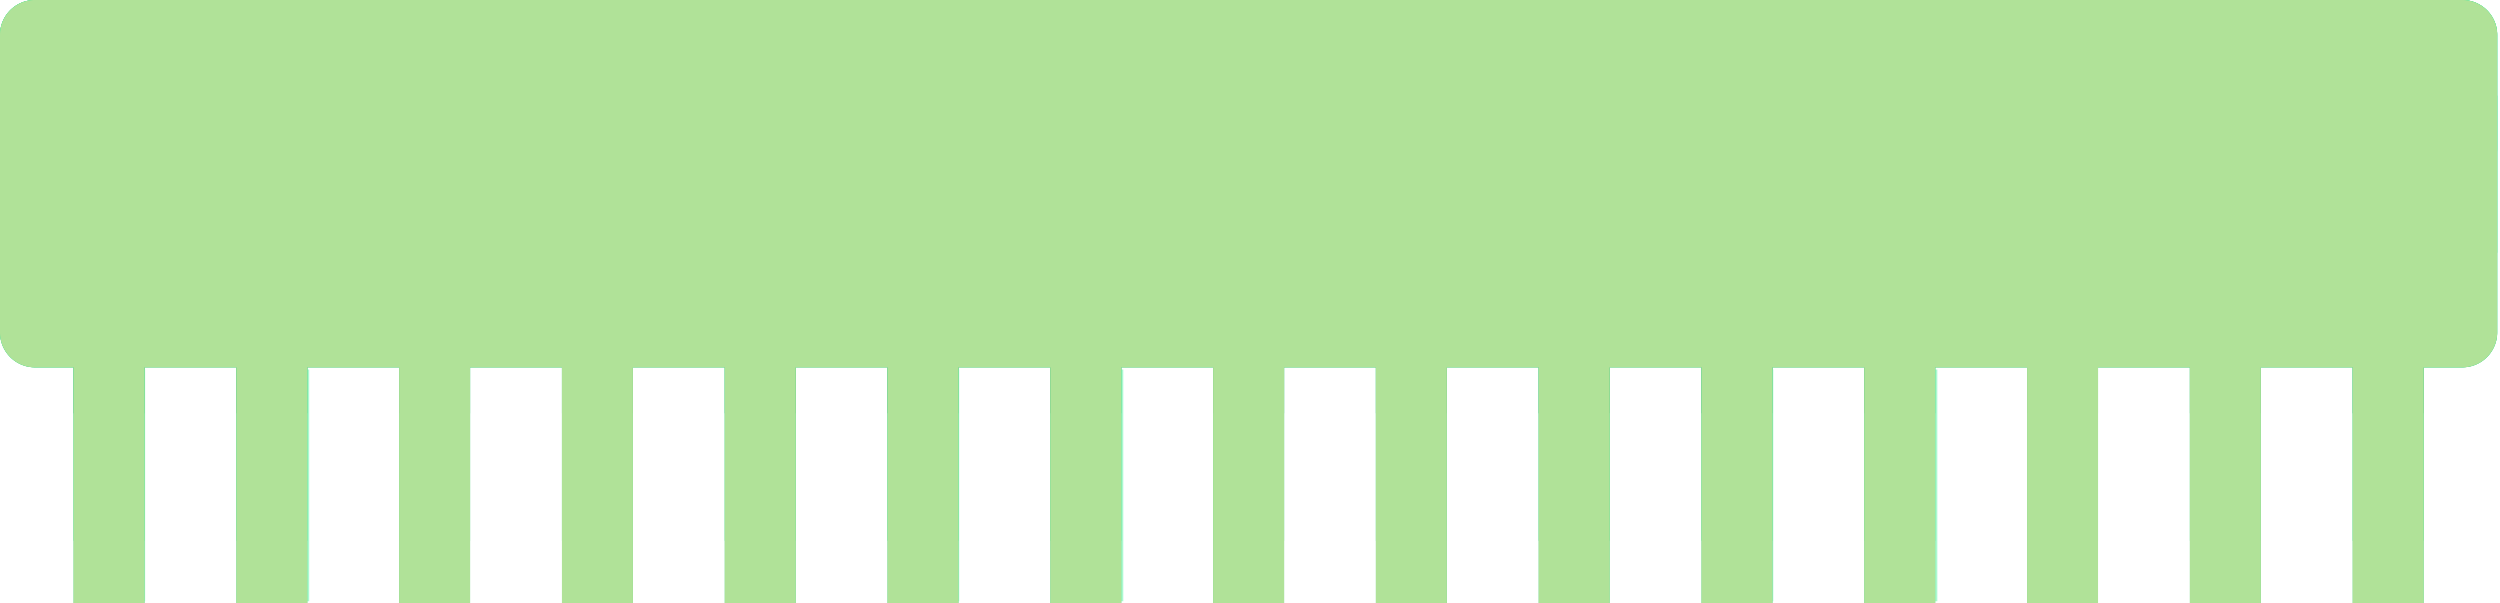 <svg xmlns="http://www.w3.org/2000/svg" width="145" height="35" fill="none" viewBox="0 0 145 35">
    <path fill="#4CD38B" d="M8.382 16.572H4.268V35h4.114V16.572zM17.825 16.572H13.71v18.427h4.114V16.571zM27.264 16.572H23.15v18.427h4.114V16.571zM36.708 16.572h-4.114v18.427h4.114V16.571zM46.15 16.572h-4.113v18.427h4.114V16.571zM55.59 16.572h-4.114v18.427h4.114V16.571zM65.033 16.572H60.92v18.427h4.114V16.571zM74.477 16.572h-4.115v18.427h4.115V16.571zM83.916 16.572h-4.114v18.427h4.114V16.571zM93.36 16.572h-4.115v18.427h4.114V16.571zM102.803 16.572h-4.114v18.427h4.114V16.571zM112.242 16.572h-4.114v18.427h4.114V16.571zM121.685 16.572h-4.114v18.427h4.114V16.571zM131.128 16.572h-4.114v18.427h4.114V16.571zM140.571 16.572h-4.114v18.427h4.114V16.571z"/>
    <path fill="#51E094" d="M8.382 12.939H4.268v18.428h4.114V12.939zM17.825 12.939H13.71v18.428h4.114V12.939zM27.264 12.939H23.15v18.428h4.114V12.939zM36.707 12.939h-4.114v18.428h4.114V12.939zM46.15 12.939h-4.113v18.428h4.114V12.939zM55.59 12.939h-4.114v18.428h4.114V12.939zM65.033 12.939H60.92v18.428h4.114V12.939zM74.477 12.939h-4.115v18.428h4.115V12.939zM83.916 12.939h-4.114v18.428h4.114V12.939zM93.359 12.939h-4.114v18.428h4.114V12.939zM102.802 12.939h-4.114v18.428h4.114V12.939zM112.242 12.939h-4.114v18.428h4.114V12.939zM121.685 12.939h-4.114v18.428h4.114V12.939zM131.128 12.939h-4.114v18.428h4.114V12.939zM140.571 12.939h-4.114v18.428h4.114V12.939z"/>
    <path fill="#45BF80" d="M8.382 5.544H4.268v18.428h4.114V5.544zM17.825 5.543H13.71v18.428h4.114V5.543zM27.264 5.543H23.15v18.428h4.114V5.543zM36.708 5.543h-4.114v18.428h4.114V5.543zM46.15 5.543h-4.113v18.428h4.114V5.543zM55.59 5.543h-4.114v18.428h4.114V5.543zM65.033 5.543H60.92v18.428h4.114V5.543zM74.477 5.543h-4.115v18.428h4.115V5.543zM83.916 5.543h-4.114v18.428h4.114V5.543zM93.36 5.543h-4.115v18.428h4.114V5.543zM102.803 5.543h-4.114v18.428h4.114V5.543zM112.242 5.543h-4.114v18.428h4.114V5.543zM121.685 5.543h-4.114v18.428h4.114V5.543zM131.128 5.543h-4.114v18.428h4.114V5.543zM140.571 5.543h-4.114v18.428h4.114V5.543z"/>
    <path fill="#4CD38B" d="M142.8 21.305H2.039A2.03 2.03 0 0 1 0 19.282V2.023A2.03 2.03 0 0 1 2.039 0h140.758c1.127 0 2.038.905 2.038 2.023v17.259a2.026 2.026 0 0 1-2.035 2.023z"/>
    <path fill="#4CD38B" d="M142.8 21.305H2.039A2.03 2.03 0 0 1 0 19.282V2.023A2.03 2.03 0 0 1 2.039 0h140.758c1.127 0 2.038.905 2.038 2.023v17.259a2.026 2.026 0 0 1-2.035 2.023z"/>
    <path fill="#54E899" d="M142.8 10.654H2.039A2.032 2.032 0 0 1 0 8.627V2.023A2.03 2.03 0 0 1 2.039 0h140.758c1.127 0 2.038.905 2.038 2.023v6.604a2.029 2.029 0 0 1-2.035 2.027z"/>
    <path fill="#51E094" d="M144.839 5.543H0v9.11h144.839v-9.11z"/>
    <path fill="#58F4A3" d="M8.418 21.432H6.954v13.44h1.464v-13.44zM17.934 21.432h-1.83v13.44h1.83v-13.44zM27.085 21.432h-1.464v13.44h1.464v-13.44zM36.601 21.432h-1.464v13.44h1.464v-13.44zM46.118 21.432h-1.464v13.44h1.464v-13.44zM55.634 21.432H54.17v13.44h1.464v-13.44zM65.15 21.432h-1.83v13.44h1.83v-13.44zM74.3 21.432h-1.463v13.44H74.3v-13.44zM83.817 21.432h-1.464v13.44h1.464v-13.44zM93.334 21.432H91.87v13.44h1.464v-13.44zM102.85 21.432h-1.464v13.44h1.464v-13.44zM112.366 21.432h-1.83v13.44h1.83v-13.44zM121.517 21.432h-1.464v13.44h1.464v-13.44zM131.033 21.432h-1.464v13.44h1.464v-13.44zM140.549 21.432h-1.464v13.44h1.464v-13.44zM142.808 21.305h-2.504l-2.928-6.655V5.543L140.304 0h2.511c1.12 0 2.028.9 2.028 2.012v17.28a2.027 2.027 0 0 1-2.035 2.013zM2.031 21.305h2.504l2.928-6.655V5.543L4.535 0H2.028C.908 0 0 .9 0 2.012v17.28a2.02 2.02 0 0 0 2.031 2.013z" opacity=".5"/>
    <path fill="#003E6B" d="M2.595 20.092a1.47 1.47 0 0 0 1.475-1.464 1.47 1.47 0 0 0-1.475-1.464 1.47 1.47 0 0 0-1.475 1.464c0 .808.66 1.464 1.475 1.464zM142.047 4.141a1.47 1.47 0 0 0 1.475-1.464 1.47 1.47 0 0 0-1.475-1.464 1.47 1.47 0 0 0-1.475 1.464c0 .809.66 1.464 1.475 1.464zM142.046 20.092a1.47 1.47 0 0 0 1.476-1.464 1.47 1.47 0 0 0-1.476-1.464 1.47 1.47 0 0 0-1.475 1.464 1.47 1.47 0 0 0 1.475 1.464z"/>
    <path fill="#3FAF75" d="M142.662 4.007c.15-.229.237-.501.237-.792a1.467 1.467 0 0 0-2.09-1.326 1.477 1.477 0 0 1 2.713.792c0 .588-.355 1.093-.86 1.326z"/>
    <path fill="#378E60" d="M141.424 19.536c.817 0 1.475-.654 1.475-1.464 0-.28-.084-.541-.223-.763.498.236.846.734.846 1.319 0 .81-.659 1.464-1.475 1.464a1.47 1.47 0 0 1-1.252-.701c.19.09.402.145.629.145z"/>
    <path fill="#003E6B" d="M2.595 4.141A1.47 1.47 0 0 0 4.07 2.677a1.47 1.47 0 0 0-1.475-1.464A1.47 1.47 0 0 0 1.12 2.677c0 .809.66 1.464 1.475 1.464z"/>
    <path fill="#3FAF75" d="M1.98 4.007a1.472 1.472 0 0 1-.238-.792 1.468 1.468 0 0 1 2.09-1.326 1.47 1.47 0 0 0-1.237-.676c-.816 0-1.475.654-1.475 1.464 0 .592.355 1.097.86 1.33z"/>
    <path fill="#378E60" d="M3.217 19.536a1.468 1.468 0 0 1-1.475-1.464c0-.28.084-.541.223-.763a1.46 1.46 0 0 0-.845 1.319c0 .81.659 1.464 1.475 1.464.53 0 .996-.284 1.252-.701-.19.09-.403.145-.63.145z"/>
    <g fill="#B0E298" style="mix-blend-mode:color">
        <path d="M8.382 16.572H4.268V35h4.114V16.572zM17.825 16.572H13.71v18.427h4.114V16.571zM27.264 16.572H23.15v18.427h4.114V16.571zM36.708 16.572h-4.114v18.427h4.114V16.571zM46.15 16.572h-4.113v18.427h4.114V16.571zM55.59 16.572h-4.114v18.427h4.114V16.571zM65.033 16.572H60.92v18.427h4.114V16.571zM74.477 16.572h-4.115v18.427h4.115V16.571zM83.916 16.572h-4.114v18.427h4.114V16.571zM93.36 16.572h-4.115v18.427h4.114V16.571zM102.803 16.572h-4.114v18.427h4.114V16.571zM112.242 16.572h-4.114v18.427h4.114V16.571zM121.685 16.572h-4.114v18.427h4.114V16.571zM131.128 16.572h-4.114v18.427h4.114V16.571zM140.571 16.572h-4.114v18.427h4.114V16.571z"/>
    </g>
    <path fill="#B0E298" d="M142.8 21.305H2.039A2.03 2.03 0 0 1 0 19.282V2.023A2.03 2.03 0 0 1 2.039 0h140.758c1.127 0 2.038.905 2.038 2.023v17.259a2.026 2.026 0 0 1-2.035 2.023z" style="mix-blend-mode:color"/>
</svg>
